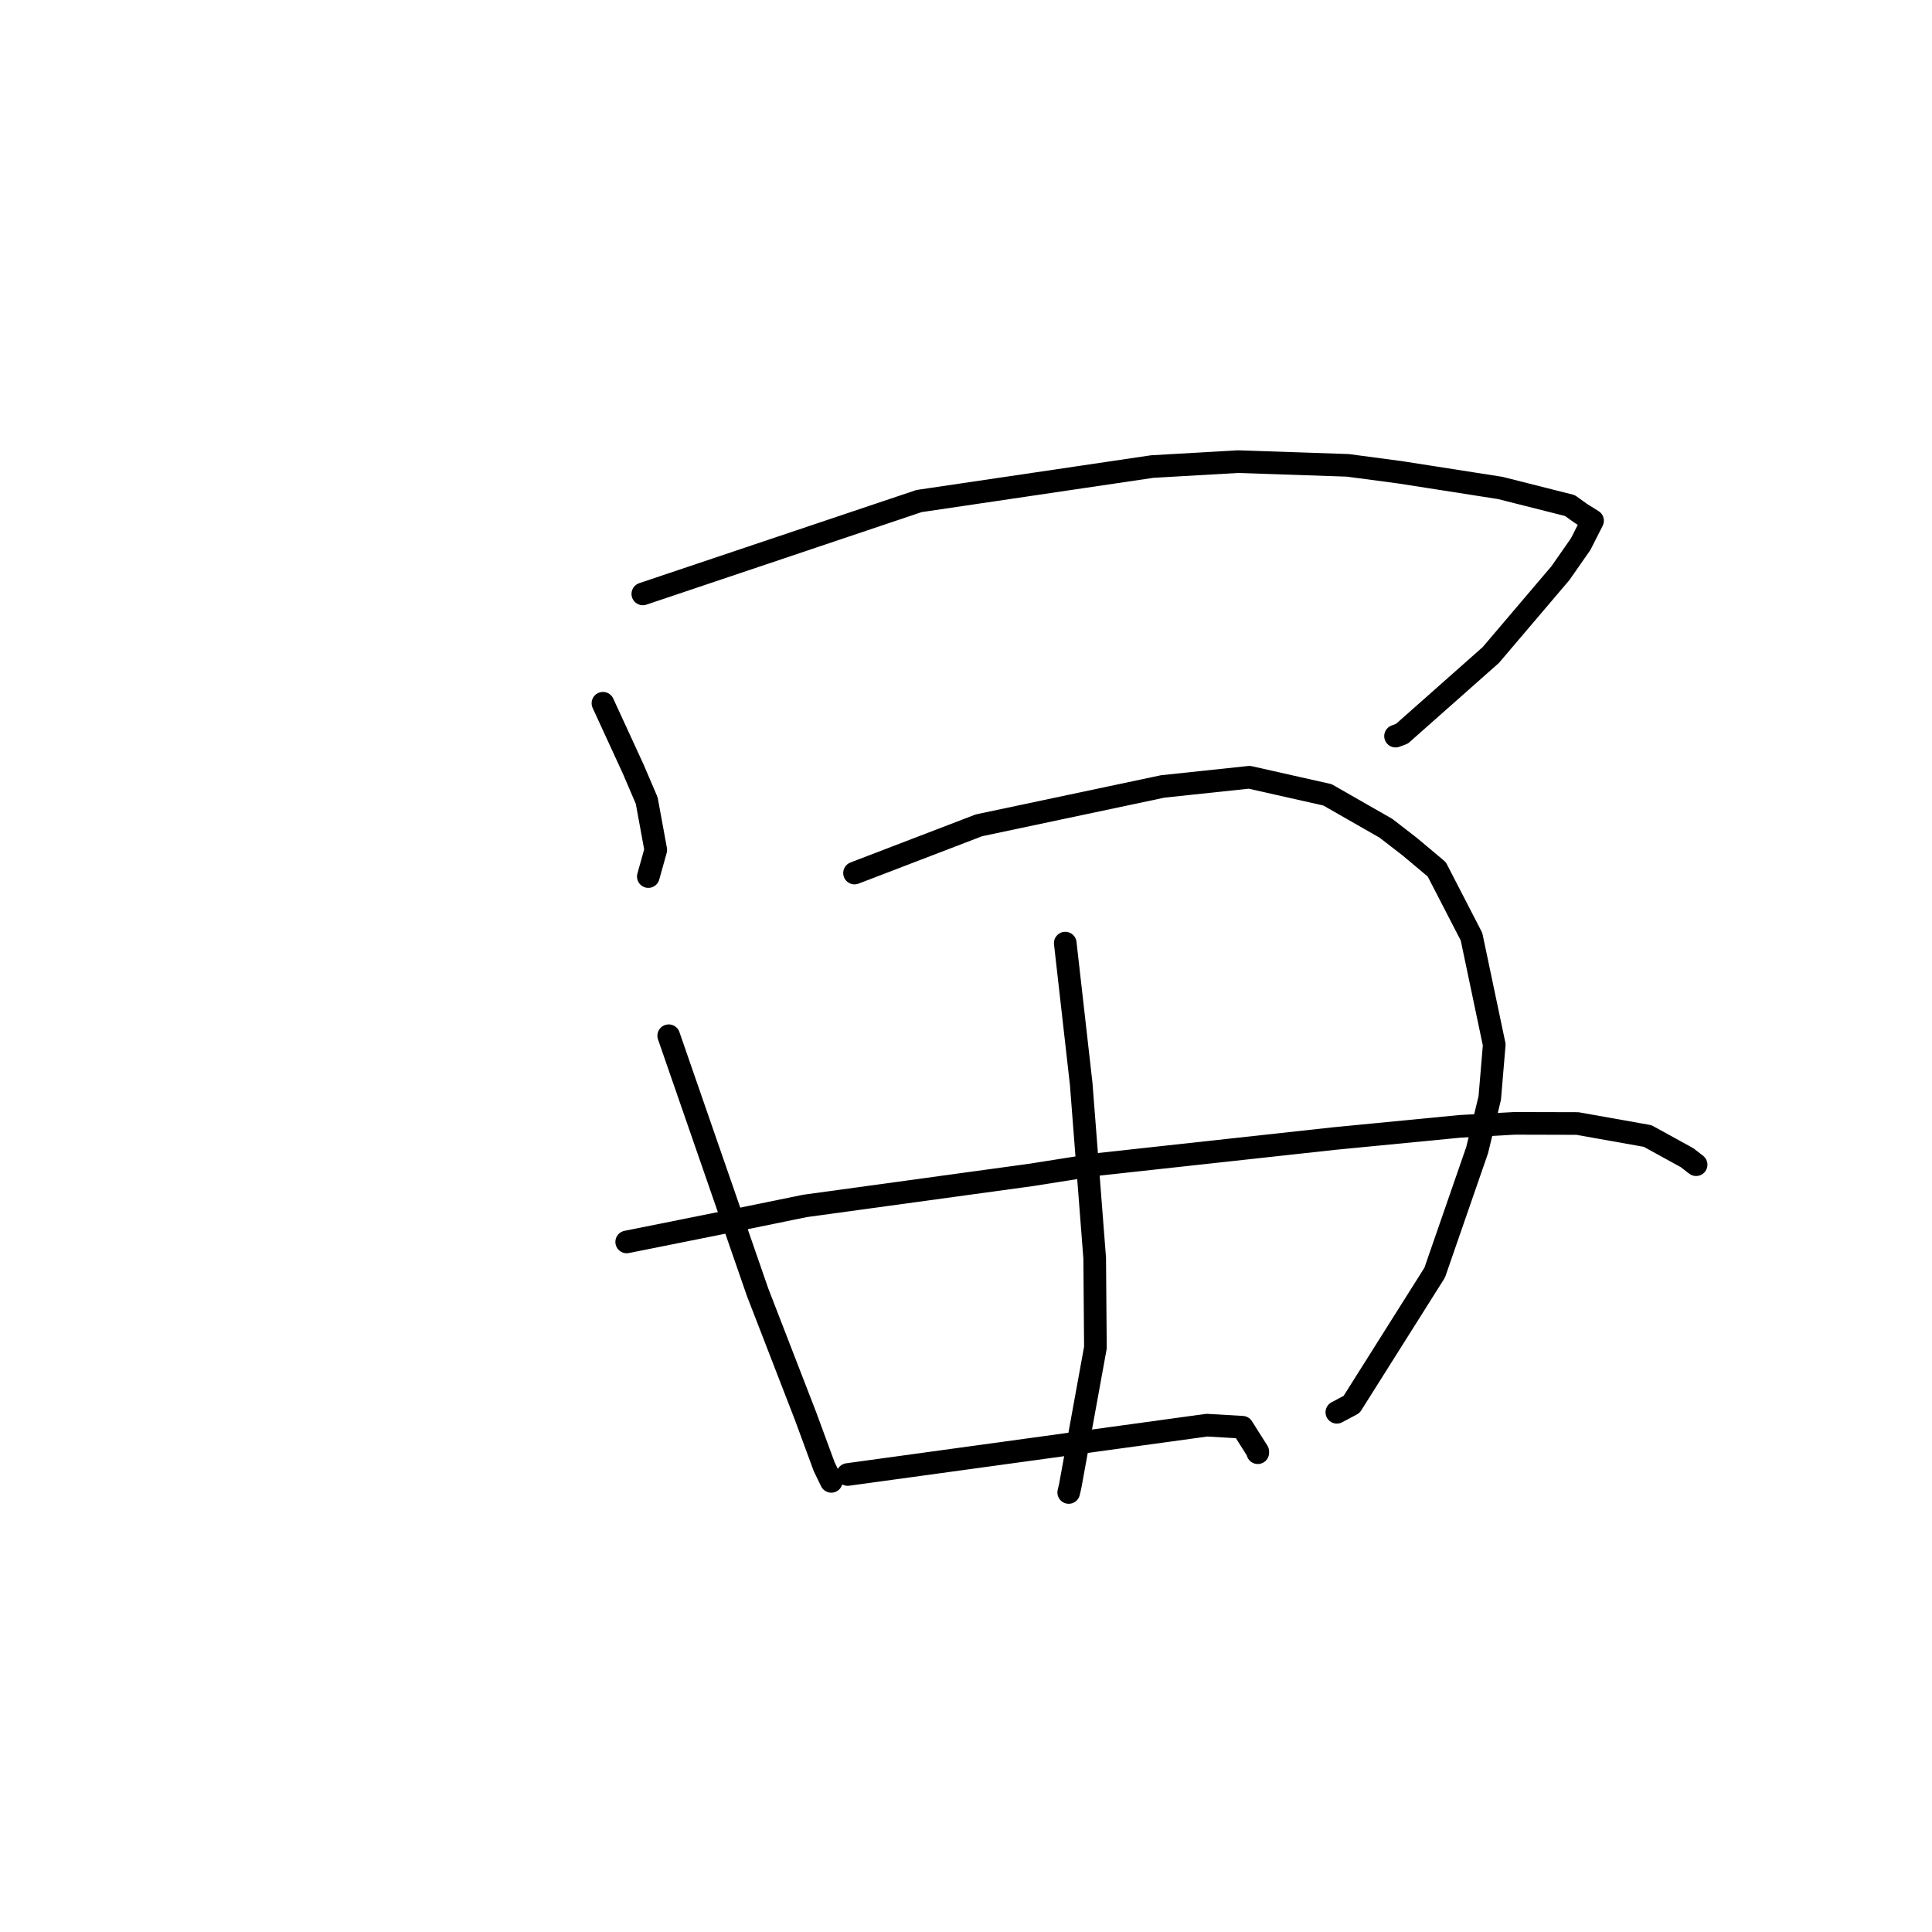 <?xml version="1.0" standalone="no"?>
    <svg width="256" height="256" xmlns="http://www.w3.org/2000/svg" version="1.1">
    <polyline stroke="black" stroke-width="3" stroke-linecap="round" fill="transparent" stroke-linejoin="round" points="79.893 93.184 81.901 97.548 83.908 101.912 85.693 106.08 86.893 112.615 85.973 115.91 85.907 116.148 " />
        <polyline stroke="black" stroke-width="3" stroke-linecap="round" fill="transparent" stroke-linejoin="round" points="85.177 78.696 103.475 72.545 121.773 66.393 152.668 61.822 164.018 61.169 178.578 61.661 185.561 62.588 198.788 64.656 208.022 66.988 209.452 68.015 211.01 68.989 211.022 68.997 209.447 72.099 206.774 75.933 197.539 86.795 185.755 97.23 184.917 97.54 " />
        <polyline stroke="black" stroke-width="3" stroke-linecap="round" fill="transparent" stroke-linejoin="round" points="88.608 137.239 94.496 154.23 100.383 171.221 106.734 187.626 109.205 194.336 110.065 196.111 110.151 196.289 " />
        <polyline stroke="black" stroke-width="3" stroke-linecap="round" fill="transparent" stroke-linejoin="round" points="113.23 115.684 121.472 112.522 129.715 109.36 154.075 104.207 165.544 102.99 175.89 105.317 183.65 109.754 186.825 112.21 190.377 115.191 194.984 124.12 197.994 138.431 197.401 145.49 195.726 152.411 190.104 168.632 179.097 186.091 177.139 187.134 " />
        <polyline stroke="black" stroke-width="3" stroke-linecap="round" fill="transparent" stroke-linejoin="round" points="83.041 164.562 90.41 163.085 97.778 161.608 106.68 159.789 136.678 155.675 145.269 154.315 176.796 150.864 193.451 149.247 200.694 148.85 209.011 148.871 218.323 150.528 223.551 153.404 224.625 154.236 224.74 154.325 224.742 154.327 224.743 154.327 224.743 154.328 " />
        <polyline stroke="black" stroke-width="3" stroke-linecap="round" fill="transparent" stroke-linejoin="round" points="141.152 124.969 142.209 134.298 143.265 143.626 145.053 166.712 145.148 178.565 141.813 196.892 141.61 197.761 " />
        <polyline stroke="black" stroke-width="3" stroke-linecap="round" fill="transparent" stroke-linejoin="round" points="112.322 195.38 136.119 192.111 159.916 188.842 164.62 189.116 166.66 192.342 166.662 192.49 " />
        </svg>